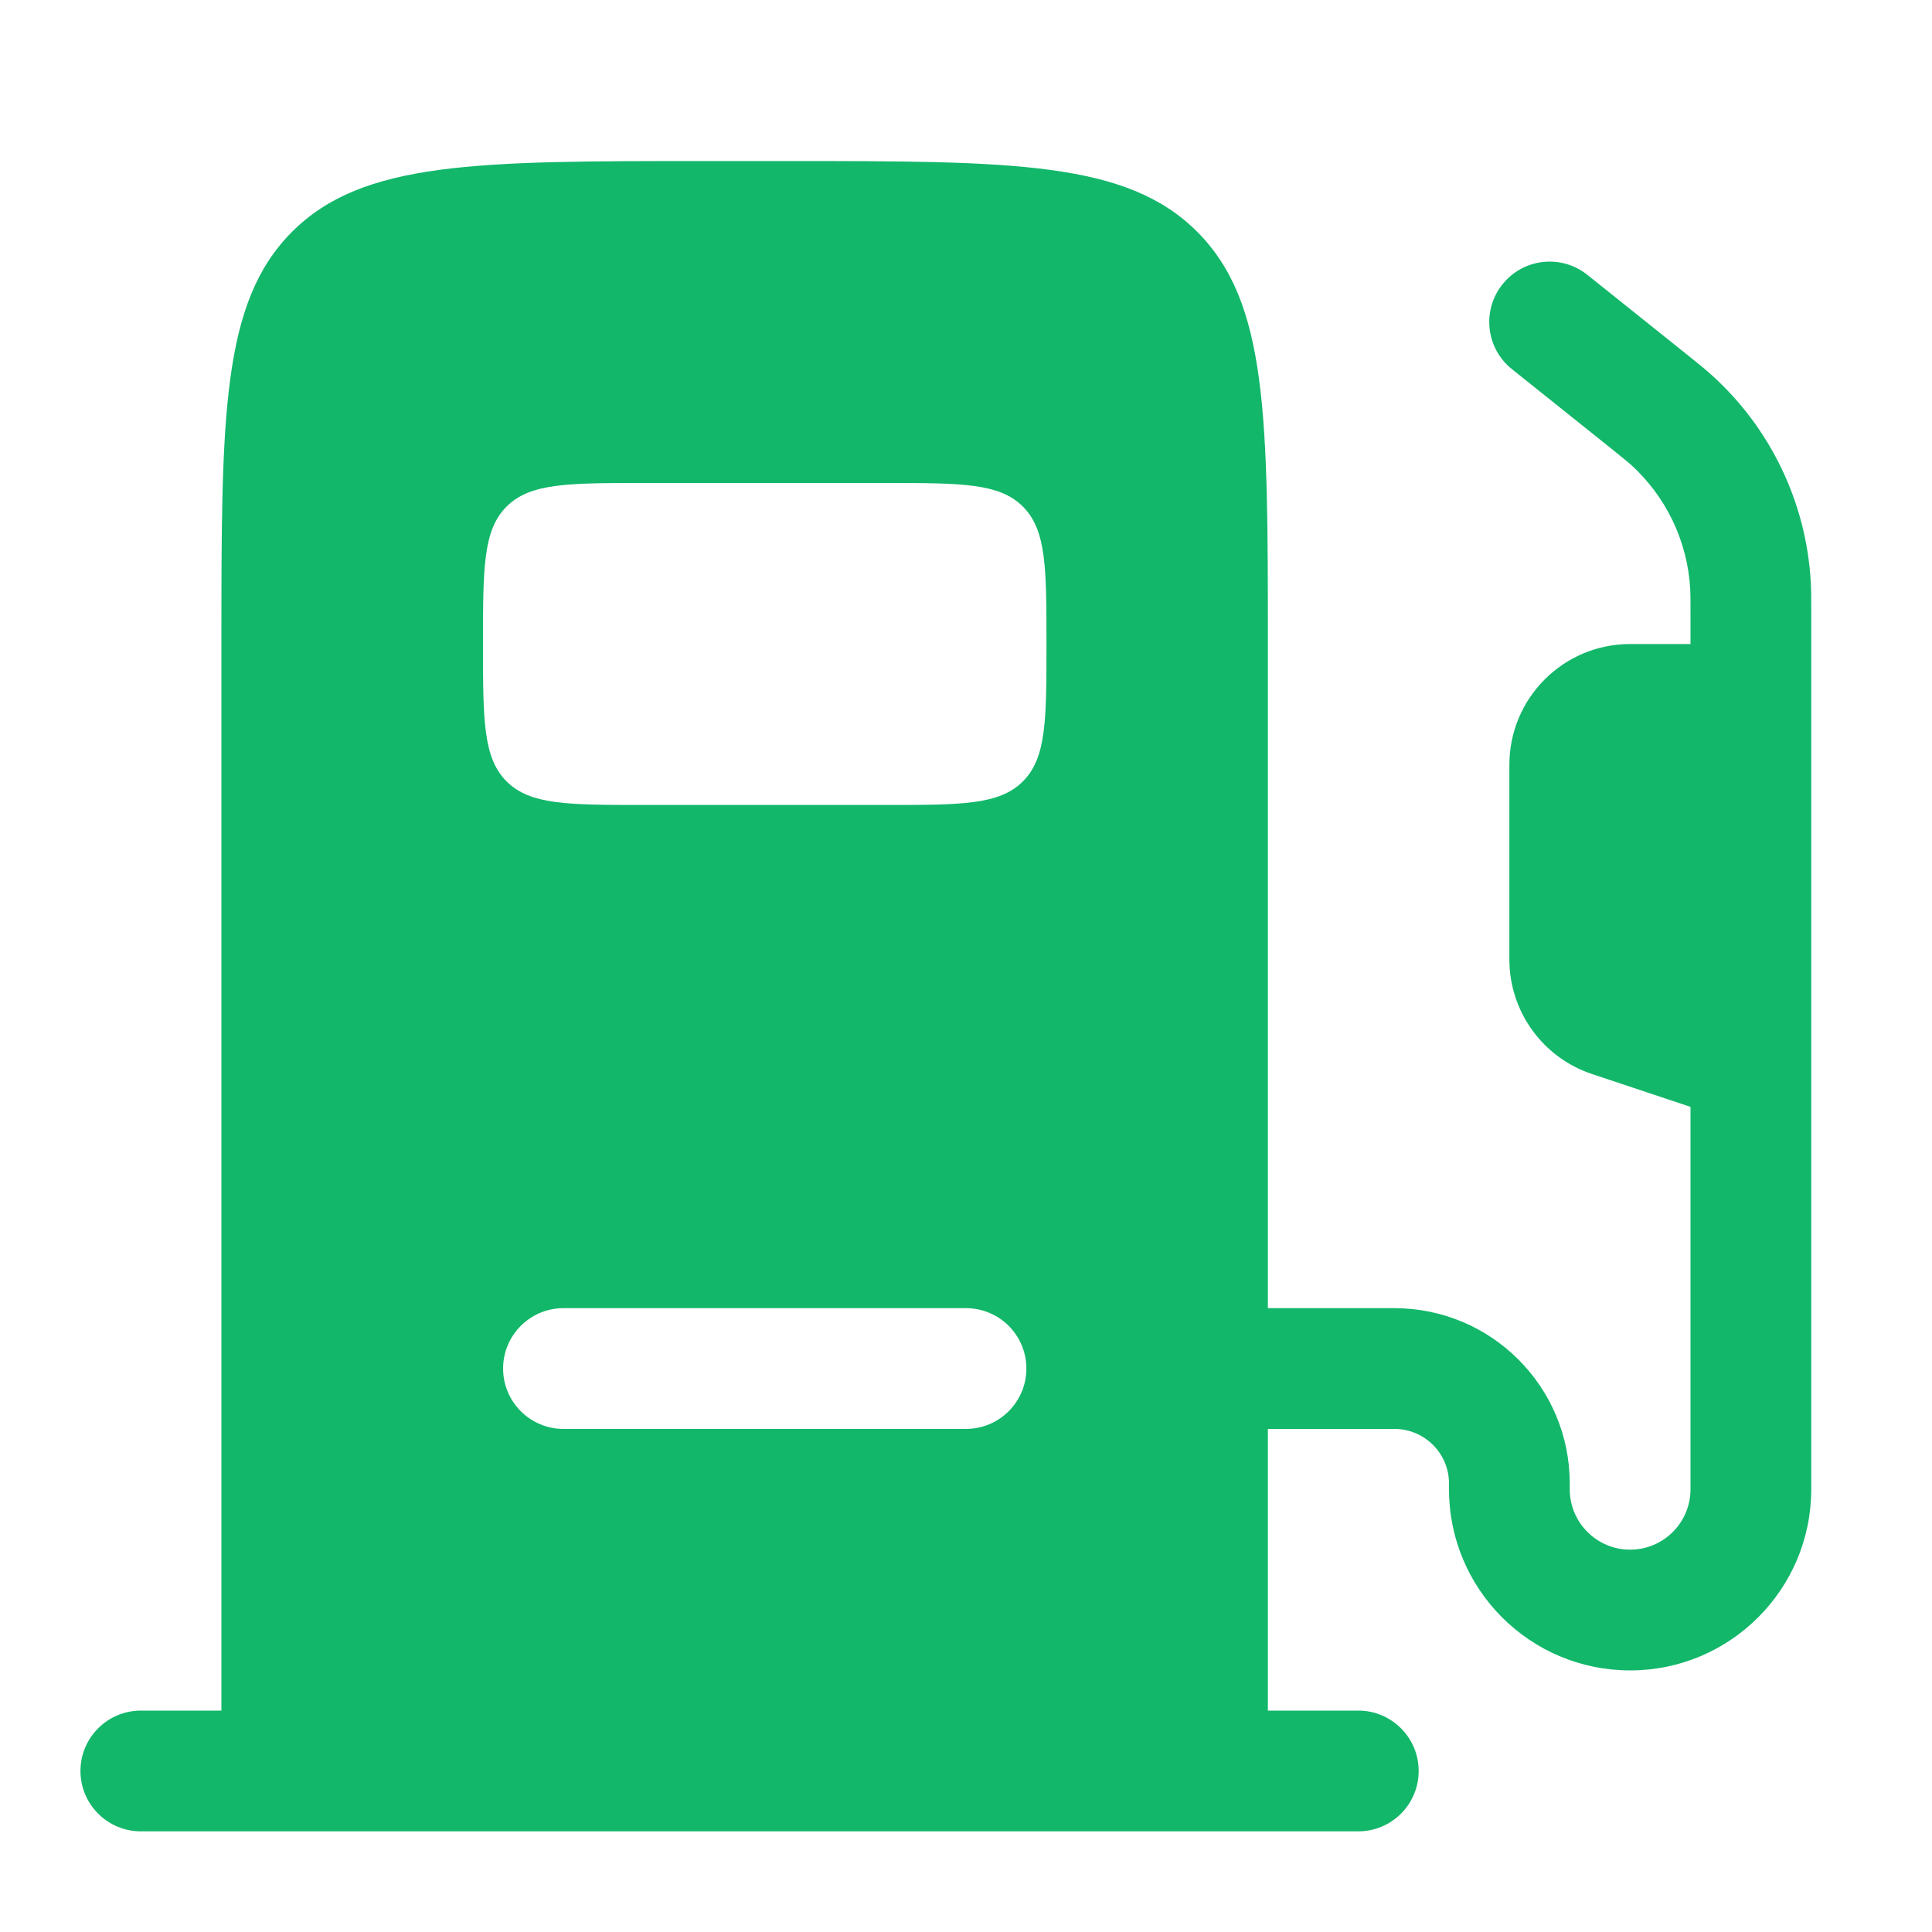 <svg width="20" height="20" viewBox="0 0 20 20" fill="none" xmlns="http://www.w3.org/2000/svg">
<path fill-rule="evenodd" clip-rule="evenodd" d="M7.292 1.667H8.125C10.482 1.667 11.661 1.667 12.393 2.399C13.125 3.131 13.125 4.31 13.125 6.667V13.542H14.434C15.437 13.542 16.25 14.354 16.25 15.357V15.417C16.25 15.762 16.53 16.042 16.875 16.042C17.22 16.042 17.5 15.762 17.5 15.417V11.458L16.48 11.118C15.969 10.948 15.625 10.47 15.625 9.932V7.917C15.625 7.226 16.185 6.667 16.875 6.667H17.5V6.352C17.5 6.198 17.5 6.145 17.497 6.096C17.469 5.601 17.246 5.137 16.877 4.805C16.84 4.773 16.799 4.74 16.679 4.643L15.651 3.821C15.382 3.606 15.338 3.212 15.554 2.943C15.769 2.673 16.163 2.63 16.432 2.845L17.473 3.678C17.575 3.76 17.645 3.816 17.711 3.875C18.327 4.427 18.699 5.201 18.745 6.026C18.75 6.114 18.75 6.204 18.75 6.335V15.417C18.75 16.452 17.91 17.292 16.875 17.292C15.839 17.292 15 16.452 15 15.417V15.357C15 15.045 14.747 14.792 14.434 14.792H13.125V17.708H14.061C14.406 17.708 14.686 17.988 14.686 18.333C14.686 18.678 14.406 18.958 14.061 18.958H1.458C1.113 18.958 0.833 18.678 0.833 18.333C0.833 17.988 1.113 17.708 1.458 17.708H2.292V6.667C2.292 4.31 2.292 3.131 3.024 2.399C3.756 1.667 4.935 1.667 7.292 1.667ZM5.833 13.542C5.488 13.542 5.208 13.822 5.208 14.167C5.208 14.512 5.488 14.792 5.833 14.792H10C10.345 14.792 10.625 14.512 10.625 14.167C10.625 13.822 10.345 13.542 10 13.542H5.833ZM9.167 5H6.667C5.881 5 5.488 5 5.244 5.244C5 5.488 5 5.881 5 6.667C5 7.452 5 7.845 5.244 8.089C5.488 8.333 5.881 8.333 6.667 8.333H9.167C9.952 8.333 10.345 8.333 10.589 8.089C10.833 7.845 10.833 7.452 10.833 6.667C10.833 5.881 10.833 5.488 10.589 5.244C10.345 5 9.952 5 9.167 5Z" fill="#12B76A"/>
</svg>
